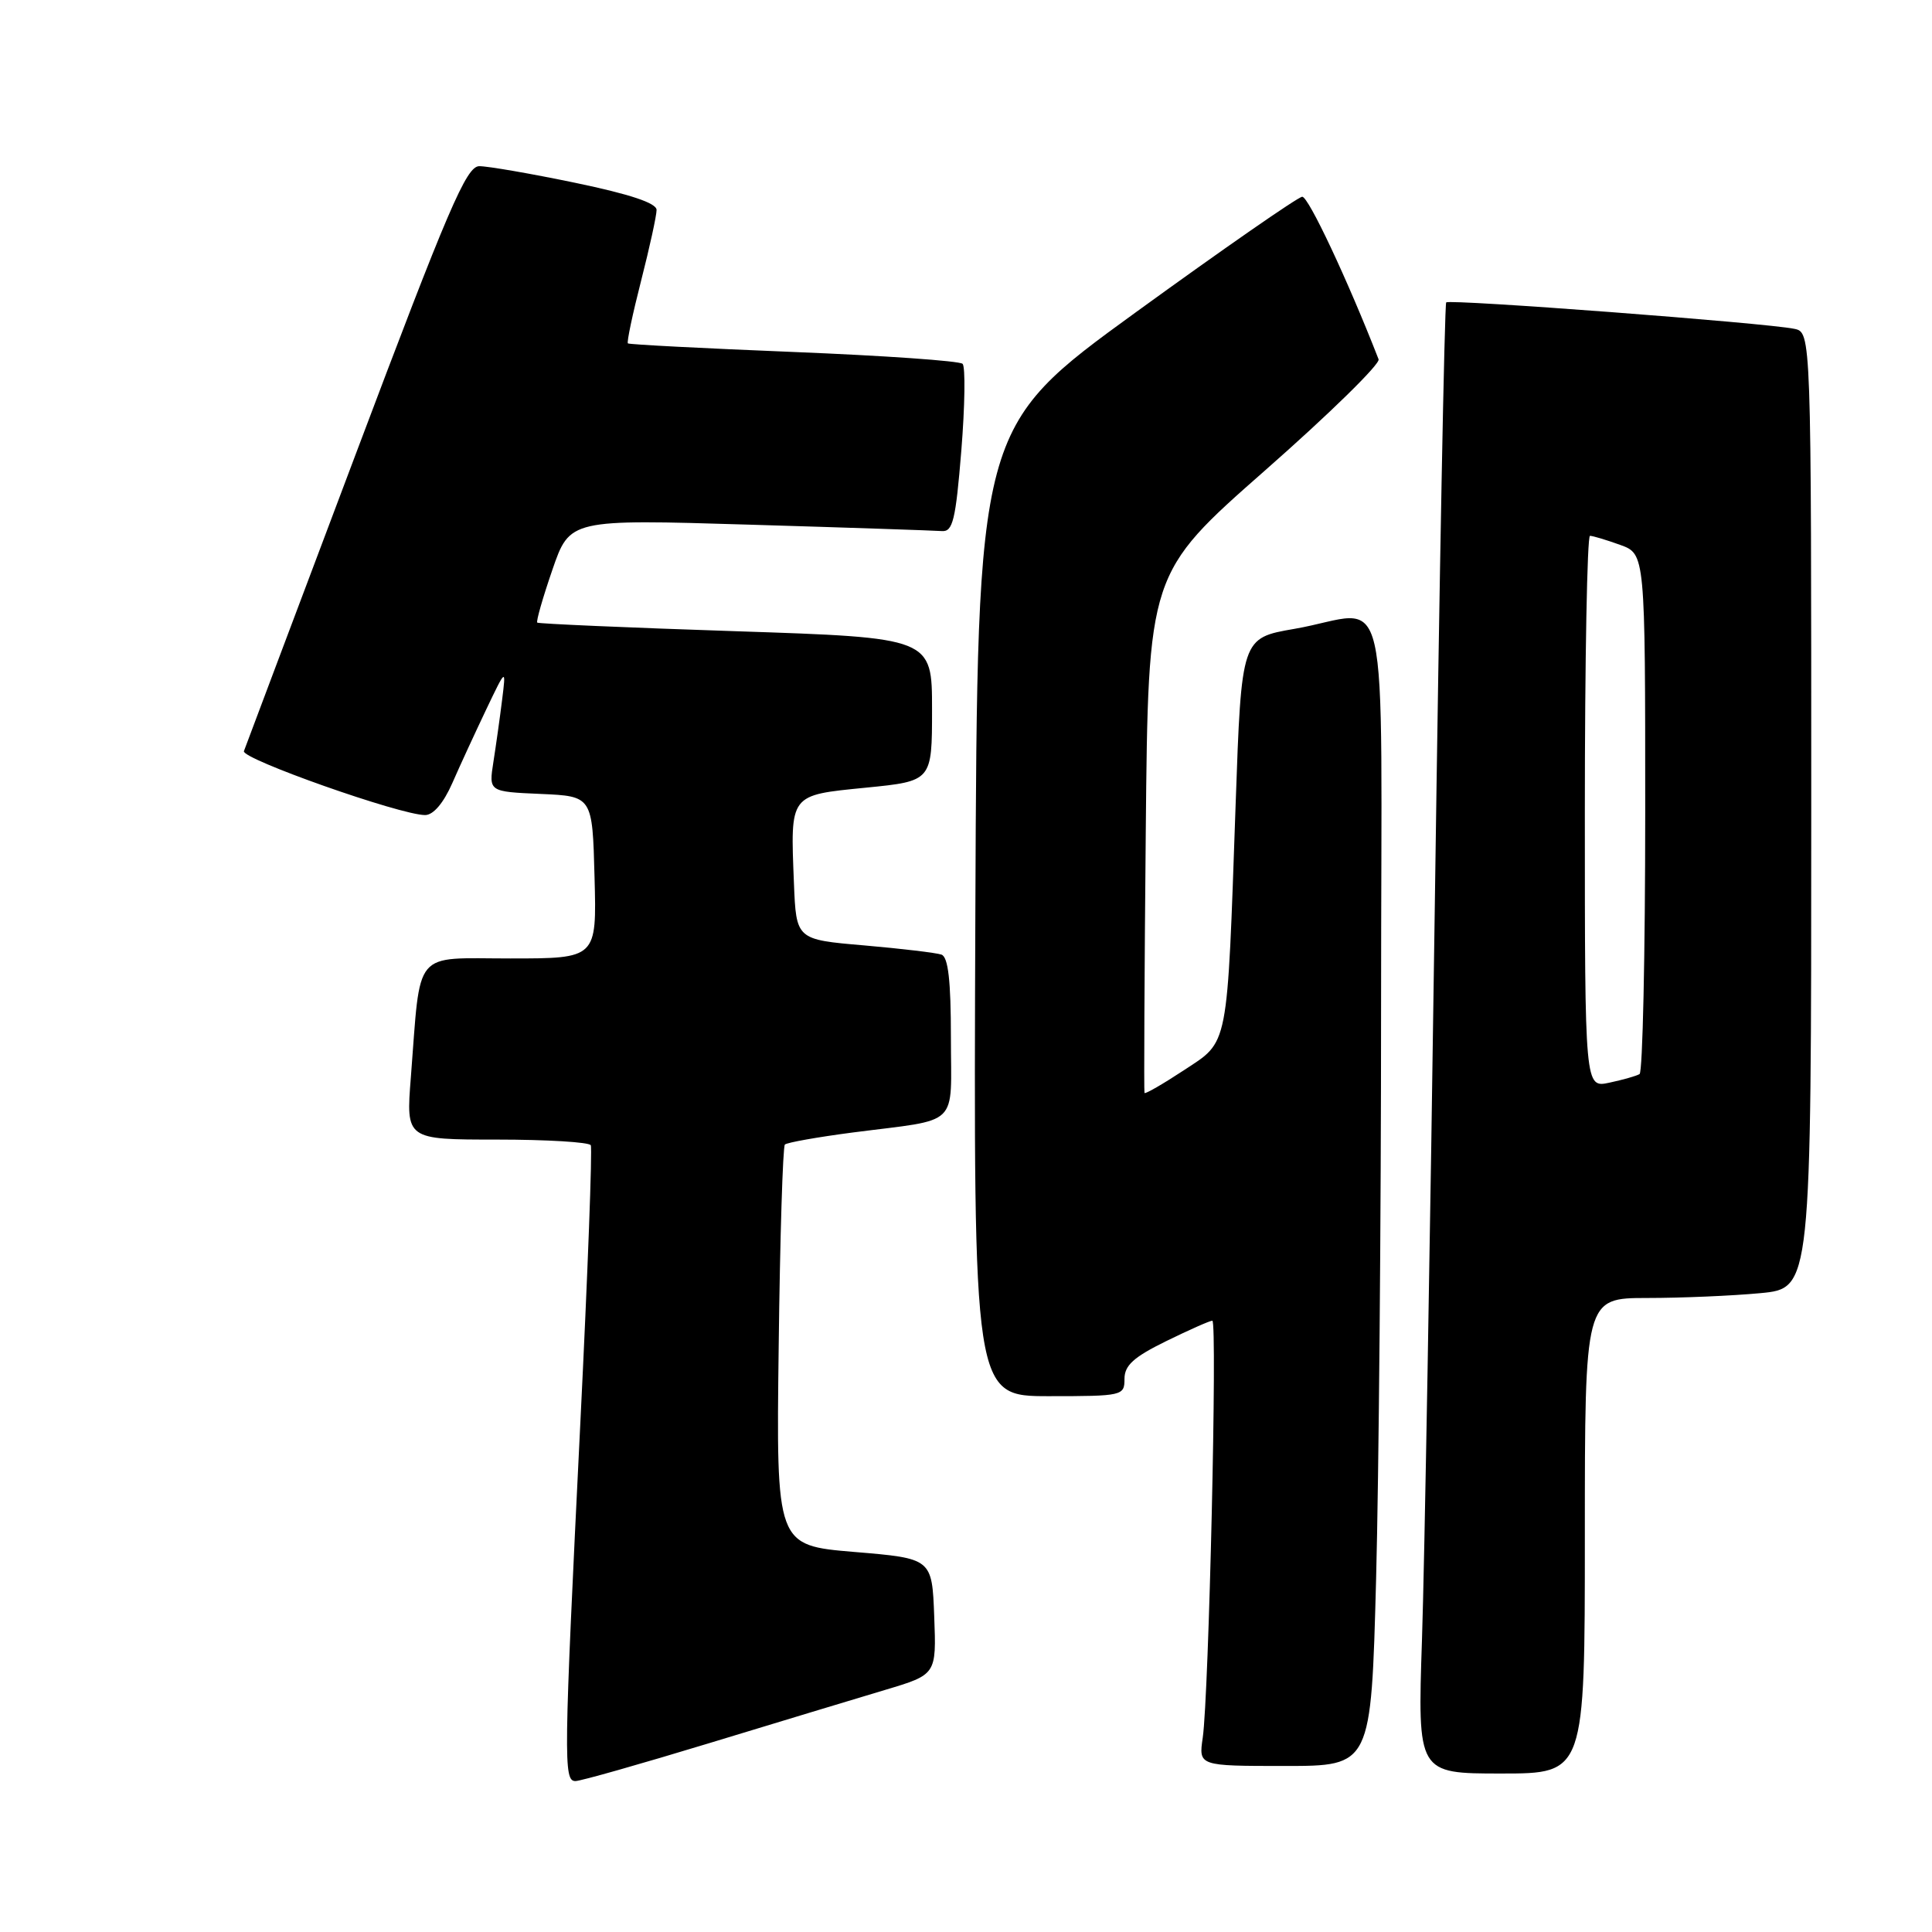 <?xml version="1.0" encoding="UTF-8" standalone="no"?>
<!DOCTYPE svg PUBLIC "-//W3C//DTD SVG 1.1//EN" "http://www.w3.org/Graphics/SVG/1.1/DTD/svg11.dtd" >
<svg xmlns="http://www.w3.org/2000/svg" xmlns:xlink="http://www.w3.org/1999/xlink" version="1.1" viewBox="0 0 256 256">
 <g >
 <path fill="currentColor"
d=" M 94.00 230.97 C 103.08 228.21 113.56 225.03 117.29 223.92 C 124.08 221.89 124.08 221.89 123.79 214.20 C 123.50 206.50 123.50 206.50 113.18 205.64 C 102.85 204.77 102.85 204.77 103.18 178.47 C 103.35 164.00 103.73 151.94 104.00 151.66 C 104.28 151.39 108.33 150.67 113.00 150.06 C 127.39 148.20 126.00 149.55 126.00 137.45 C 126.00 129.94 125.64 126.81 124.75 126.49 C 124.06 126.25 119.45 125.70 114.50 125.27 C 105.50 124.50 105.50 124.50 105.20 117.01 C 104.73 105.14 104.54 105.39 114.74 104.37 C 123.50 103.50 123.50 103.50 123.50 94.00 C 123.50 84.50 123.50 84.50 97.50 83.64 C 83.20 83.17 71.36 82.65 71.19 82.50 C 71.02 82.34 71.92 79.20 73.19 75.51 C 75.50 68.80 75.50 68.80 99.30 69.52 C 112.38 69.91 123.86 70.30 124.80 70.37 C 126.25 70.48 126.63 68.95 127.38 59.71 C 127.86 53.77 127.93 48.60 127.55 48.21 C 127.16 47.82 117.09 47.12 105.17 46.64 C 93.25 46.16 83.36 45.65 83.20 45.50 C 83.03 45.35 83.82 41.62 84.95 37.20 C 86.08 32.78 87.00 28.56 87.00 27.82 C 87.00 26.91 83.50 25.74 76.25 24.23 C 70.34 23.00 64.60 22.01 63.50 22.02 C 61.79 22.04 59.41 27.60 47.10 60.27 C 39.17 81.30 32.53 98.96 32.32 99.53 C 31.96 100.55 53.05 108.00 56.33 108.00 C 57.42 108.00 58.77 106.41 59.94 103.75 C 60.96 101.41 62.99 97.03 64.43 94.00 C 67.06 88.50 67.06 88.50 66.53 92.75 C 66.24 95.09 65.72 98.78 65.38 100.95 C 64.76 104.90 64.76 104.90 71.63 105.20 C 78.50 105.50 78.50 105.50 78.78 116.25 C 79.07 127.00 79.07 127.00 67.62 127.00 C 54.58 127.00 55.78 125.56 54.44 142.75 C 53.79 151.00 53.79 151.00 65.84 151.00 C 72.46 151.00 78.06 151.34 78.28 151.75 C 78.50 152.16 77.88 168.70 76.90 188.50 C 74.69 233.34 74.65 236.00 76.25 236.00 C 76.94 236.00 84.92 233.73 94.00 230.97 Z  M 210.00 203.50 C 210.00 172.00 210.00 172.00 218.25 171.99 C 222.79 171.99 229.54 171.70 233.25 171.35 C 240.00 170.71 240.00 170.71 240.00 107.37 C 240.00 44.04 240.00 44.04 237.75 43.57 C 234.03 42.79 192.05 39.61 191.63 40.07 C 191.41 40.31 190.73 76.27 190.12 120.00 C 189.51 163.73 188.75 207.49 188.42 217.25 C 187.83 235.00 187.83 235.00 198.92 235.00 C 210.00 235.00 210.00 235.00 210.00 203.50 Z  M 182.34 209.25 C 182.70 195.64 183.00 161.44 183.00 133.25 C 183.00 74.48 184.52 81.08 171.50 83.33 C 164.50 84.54 164.50 84.54 163.73 106.52 C 162.58 139.35 162.87 137.86 156.86 141.82 C 154.08 143.65 151.74 145.00 151.65 144.82 C 151.57 144.64 151.64 129.08 151.82 110.23 C 152.14 75.96 152.14 75.96 167.62 62.34 C 176.14 54.85 182.91 48.22 182.67 47.61 C 178.55 37.04 173.36 26.02 172.55 26.07 C 171.97 26.11 162.05 33.00 150.50 41.38 C 129.50 56.62 129.50 56.62 129.24 120.81 C 128.99 185.00 128.99 185.00 138.99 185.00 C 148.76 185.00 149.00 184.94 149.00 182.71 C 149.00 180.92 150.22 179.82 154.52 177.71 C 157.56 176.22 160.31 175.00 160.64 175.00 C 161.32 175.00 160.18 224.65 159.37 230.25 C 158.82 234.00 158.82 234.00 170.25 234.00 C 181.68 234.00 181.68 234.00 182.34 209.25 Z  M 210.00 107.58 C 210.00 87.46 210.31 71.00 210.68 71.00 C 211.05 71.00 212.85 71.54 214.68 72.20 C 218.00 73.40 218.00 73.40 218.00 107.64 C 218.00 126.47 217.66 142.08 217.25 142.32 C 216.84 142.57 215.04 143.08 213.25 143.46 C 210.00 144.16 210.00 144.16 210.00 107.58 Z "/>
</g>
</svg>